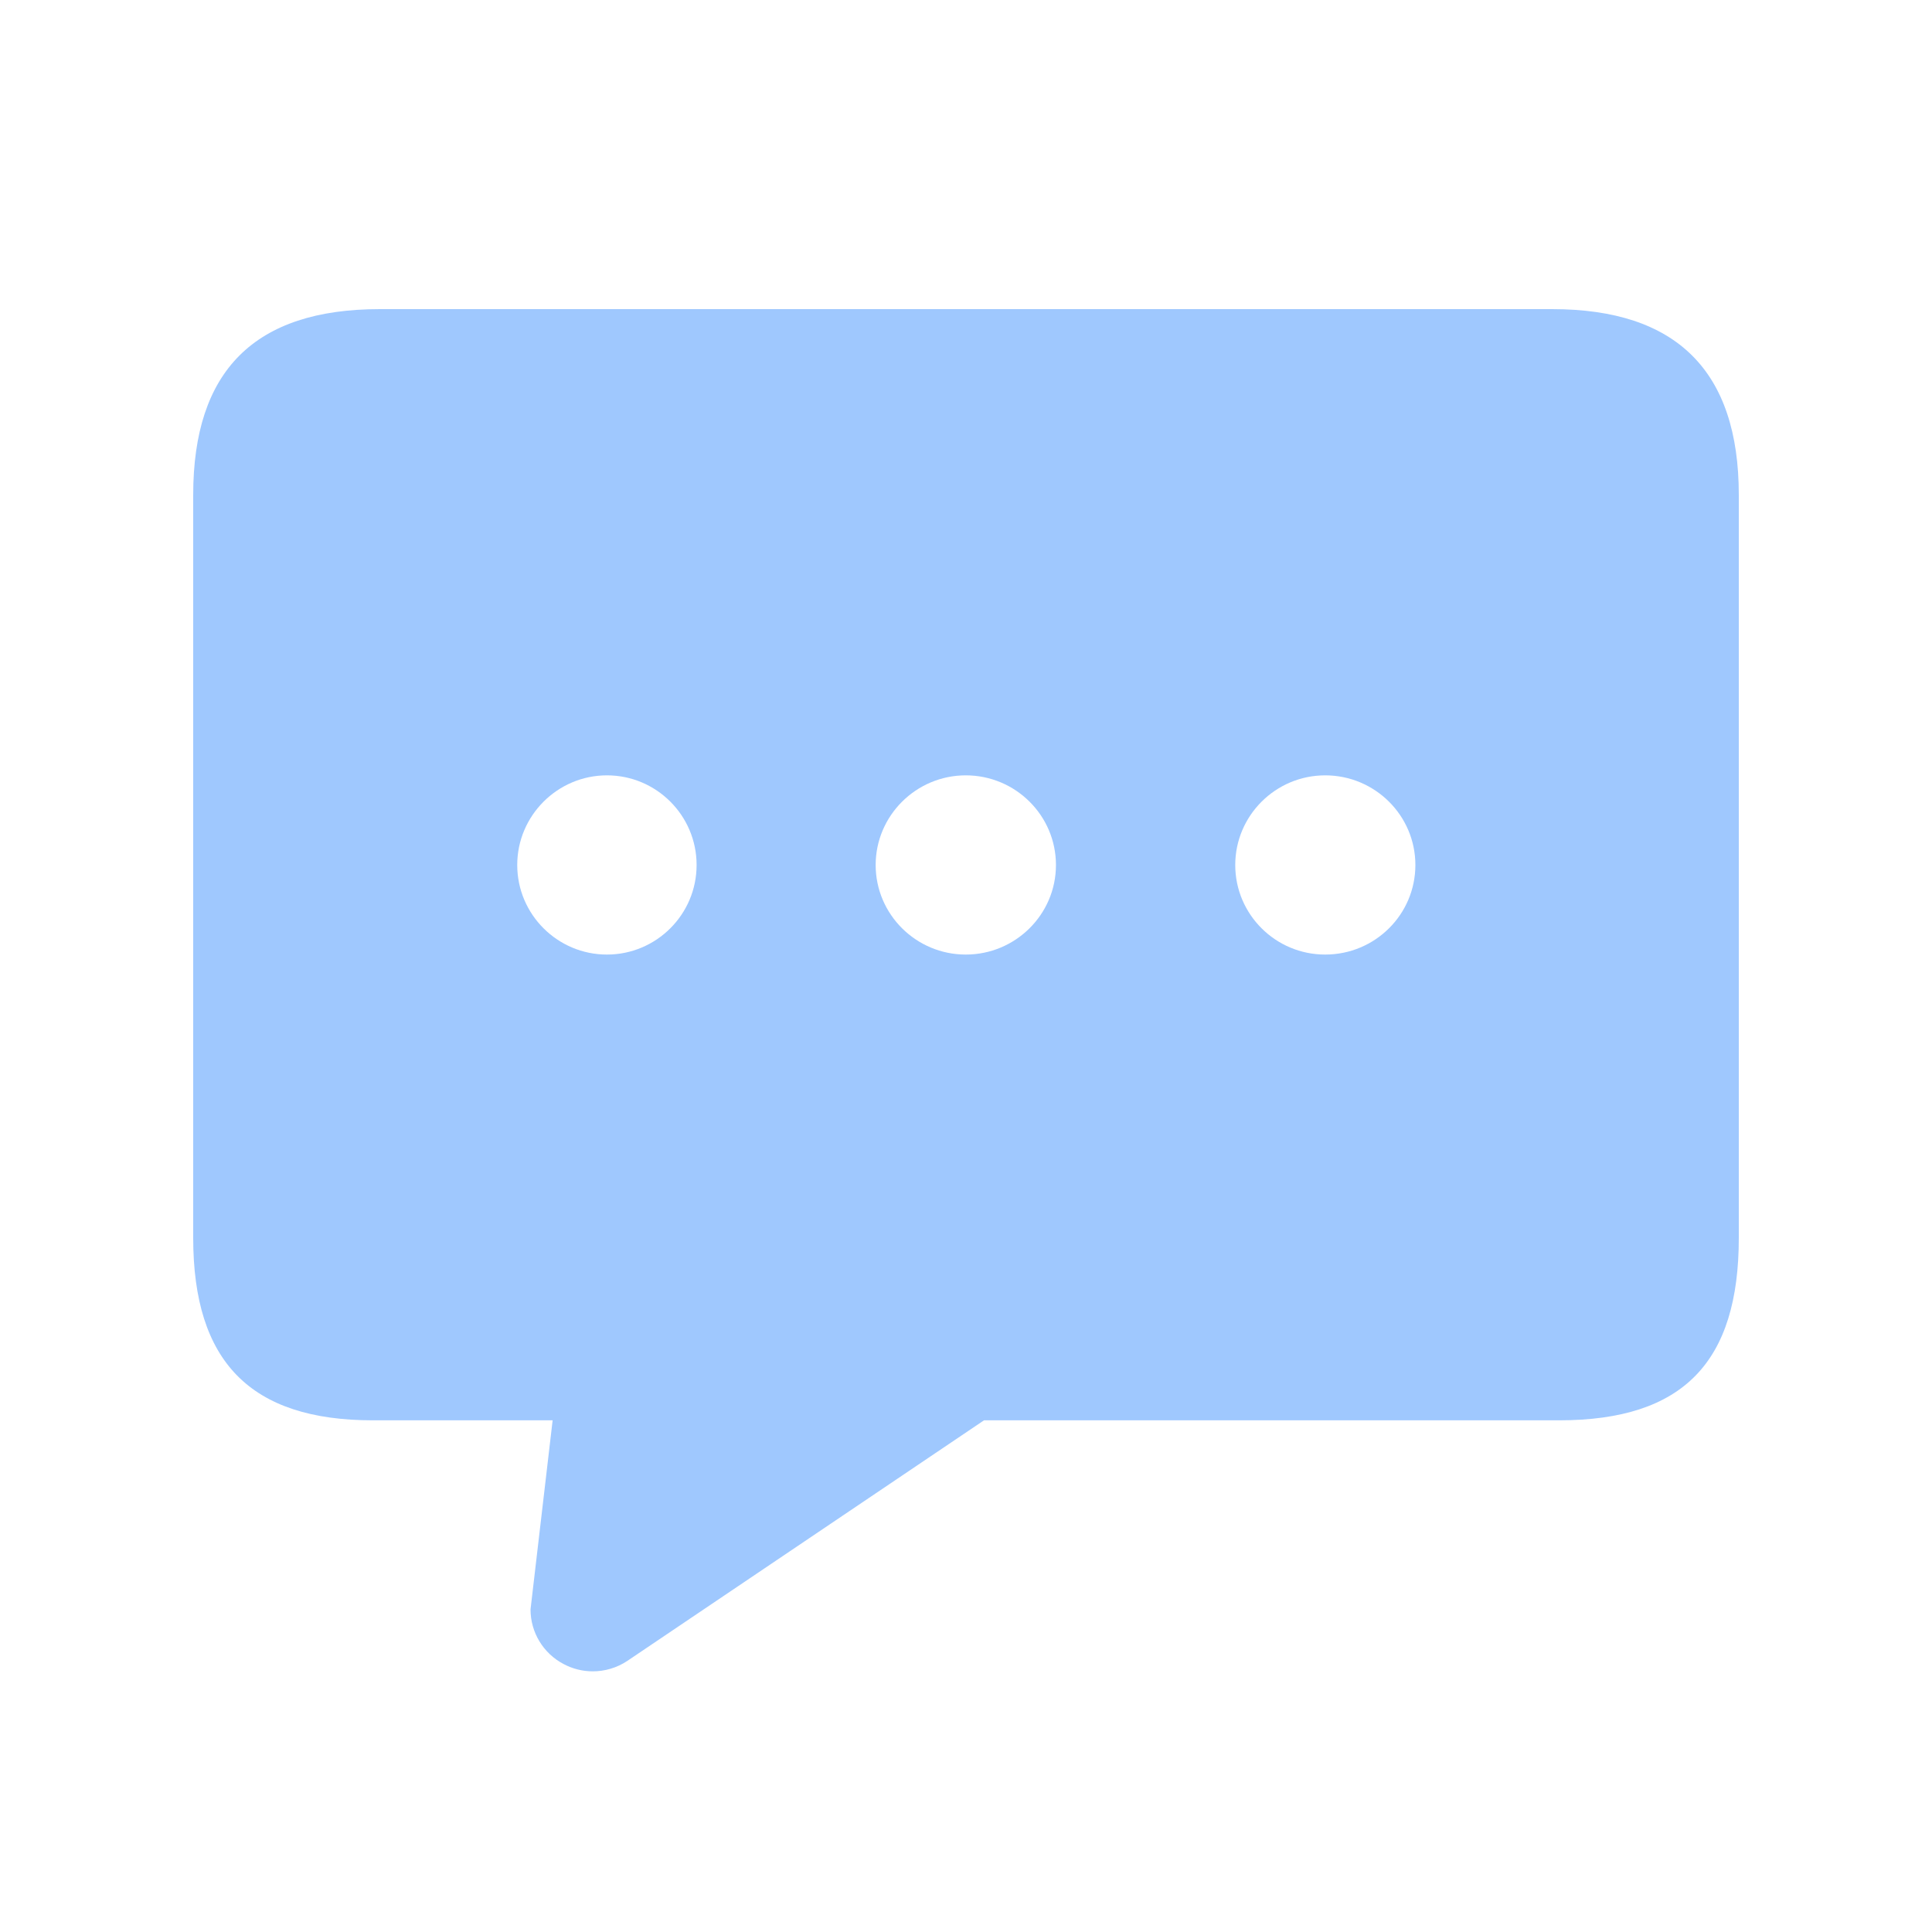 <?xml version="1.0" encoding="UTF-8"?>
<svg width="25px" height="25px" viewBox="0 0 25 25" version="1.1" xmlns="http://www.w3.org/2000/svg" xmlns:xlink="http://www.w3.org/1999/xlink">
    <title>切图</title>
    <g id="页面-1" stroke="none" stroke-width="1" fill="none" fill-rule="evenodd">
        <g id="切图" transform="translate(-287, -320)" fill="#9FC8FE" fill-rule="nonzero">
            <g id="编组-18" transform="translate(287, 320)">
                <path d="M20.085,4 L4.915,4 C3.29,4 2.5,4.801 2.5,6.404 L2.5,16.018 C2.5,17.621 3.241,18.379 4.826,18.379 L7.151,18.379 L6.865,20.826 C6.865,21.122 7.029,21.393 7.29,21.531 C7.407,21.594 7.537,21.627 7.67,21.627 C7.826,21.627 7.982,21.582 8.116,21.493 L12.733,18.379 L20.174,18.379 C21.785,18.379 22.5,17.621 22.5,16.018 L22.5,6.404 C22.5,4.801 21.695,4 20.085,4 Z M7.854,12.352 C7.214,12.352 6.693,11.832 6.693,11.193 C6.693,10.555 7.214,10.033 7.854,10.033 C8.494,10.033 9.014,10.553 9.014,11.193 C9.014,11.834 8.492,12.352 7.854,12.352 Z M12.497,12.352 C11.854,12.352 11.331,11.832 11.331,11.193 C11.331,10.555 11.854,10.033 12.497,10.033 C13.141,10.033 13.664,10.553 13.664,11.193 C13.664,11.834 13.139,12.352 12.497,12.352 L12.497,12.352 Z M17.148,12.352 C16.505,12.352 15.984,11.832 15.984,11.193 C15.984,10.555 16.505,10.033 17.148,10.033 C17.792,10.033 18.315,10.553 18.315,11.193 C18.315,11.834 17.792,12.352 17.148,12.352 L17.148,12.352 Z" id="形状"></path>
            </g>
        </g>
    </g>
</svg>